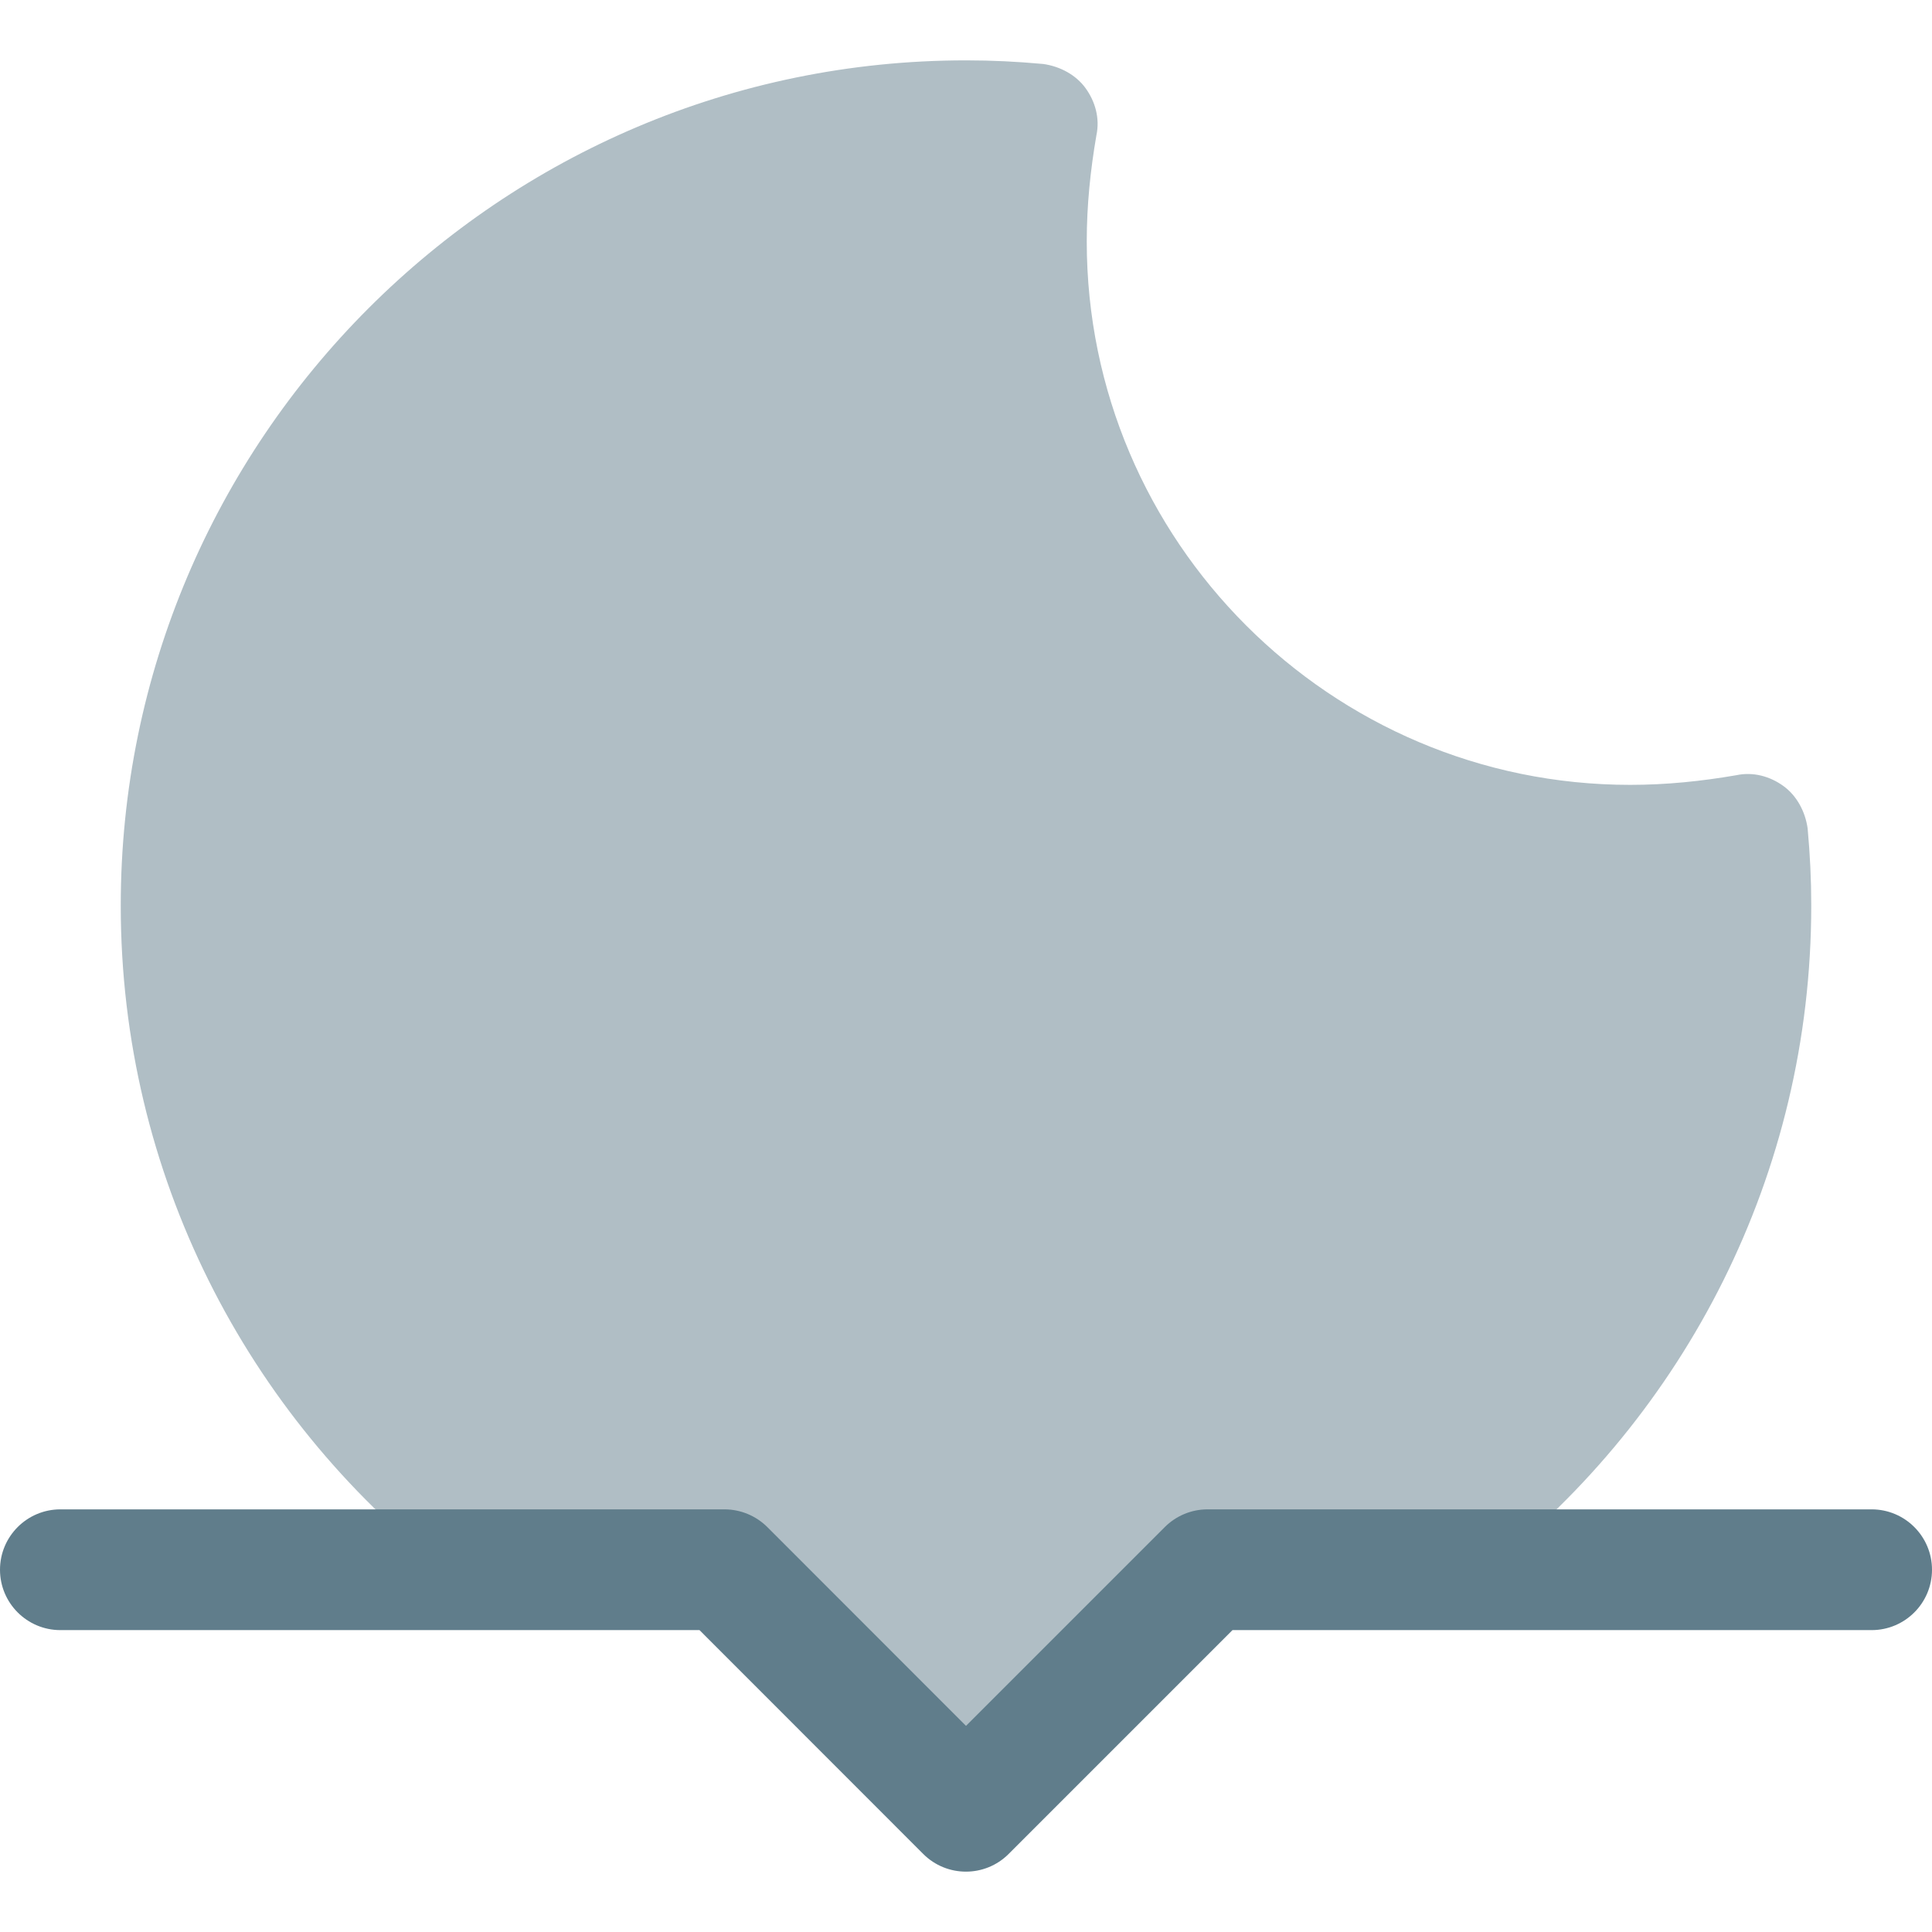 <?xml version="1.0" encoding="iso-8859-1"?>
<!-- Generator: Adobe Illustrator 19.0.0, SVG Export Plug-In . SVG Version: 6.00 Build 0)  -->
<svg version="1.1" id="Capa_1" xmlns="http://www.w3.org/2000/svg" xmlns:xlink="http://www.w3.org/1999/xlink" x="0px" y="0px"
	 viewBox="0 0 512 512" style="enable-background:new 0 0 512 512;" xml:space="preserve">
<path style="fill:#B0BEC5;" d="M480,239.996c0,71.36-33.6,135.04-85.76,176H320c-4.16,0-8.32,1.6-11.2,4.8l-42.88,42.56
	c-3.2,0.64-6.4,0.64-9.92,0.64s-6.72,0-9.92-0.64l-42.88-42.56c-2.88-3.2-7.04-4.8-11.2-4.8h-74.24
	C65.6,375.036,32,311.356,32,239.996c0-123.52,100.48-224,224-224c7.04,0,13.44,0.32,20.48,0.96c4.48,0.64,8.64,2.88,11.2,6.4
	s3.84,8,2.88,12.48c-1.6,9.28-2.56,18.56-2.56,28.16c0,79.36,64.64,144,144,144c9.6,0,18.88-0.96,28.16-2.56
	c4.48-0.96,8.96,0.32,12.48,2.88c3.52,2.56,5.76,6.72,6.4,11.2C479.68,226.556,480,232.956,480,239.996z"/>
<path style="fill:#607D8B;" d="M496,431.996H326.624l-59.328,59.328c-6.24,6.24-16.384,6.24-22.624,0l-59.296-59.328H16
	c-8.832,0-16-7.168-16-16s7.168-16,16-16h176c4.256,0,8.32,1.696,11.328,4.672L256,457.372l52.672-52.672
	c3.008-3.008,7.072-4.704,11.328-4.704h176c8.832,0,16,7.168,16,16S504.832,431.996,496,431.996z"/>
<g>
</g>
<g>
</g>
<g>
</g>
<g>
</g>
<g>
</g>
<g>
</g>
<g>
</g>
<g>
</g>
<g>
</g>
<g>
</g>
<g>
</g>
<g>
</g>
<g>
</g>
<g>
</g>
<g>
</g>
</svg>
